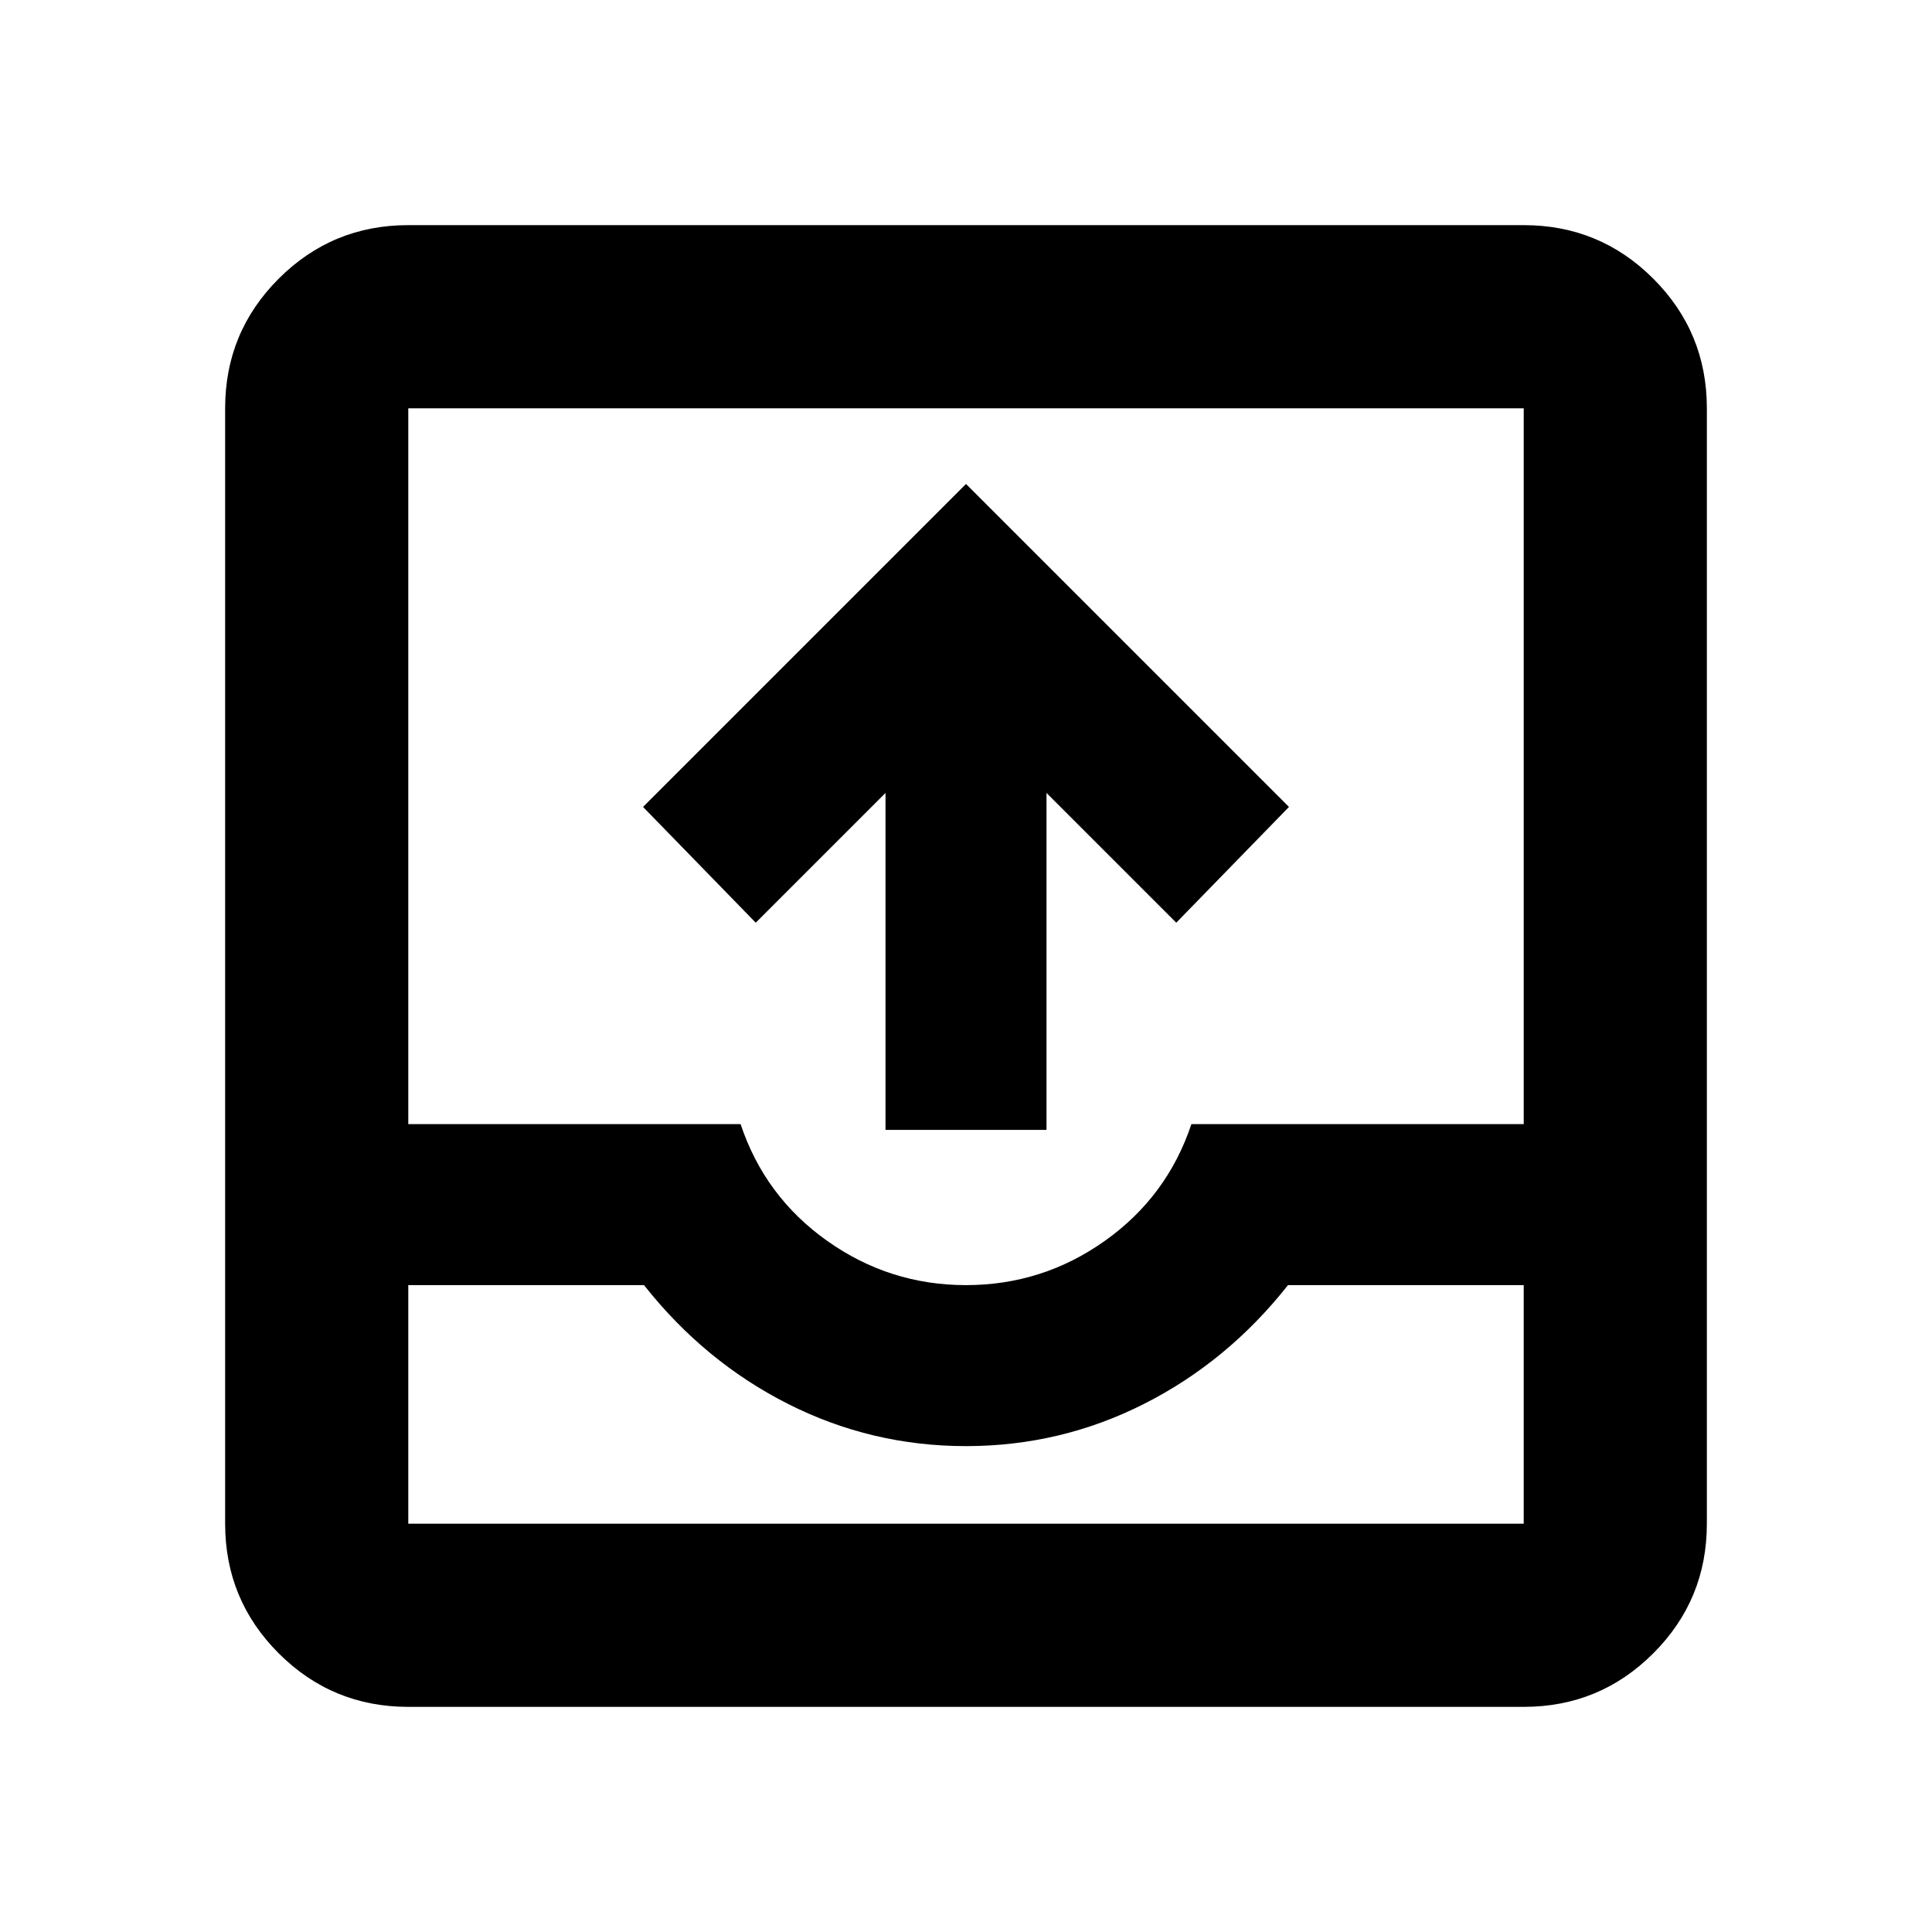 <svg xmlns="http://www.w3.org/2000/svg" height="24" viewBox="0 -960 960 960" width="24"><path d="M440-398.57V-566l-64.48 64.48-56-57.52L480-719.52l160.48 160.48-56 57.52L520-566v167.43h-80Zm-237.13 286.7q-37.78 0-64.39-26.61t-26.61-64.39v-554.26q0-37.78 26.61-64.39t64.39-26.61h554.26q37.78 0 64.39 26.61t26.61 64.39v554.26q0 37.78-26.61 64.39t-64.39 26.61H202.87Zm0-91h554.26v-118.56H640q-30 38-71.5 59t-88.5 21q-47 0-88.5-21t-71.5-59H202.87v118.56ZM480-321.43q38 0 69-22t43-58h165.13v-355.7H202.87v355.7H368q12 36 43 58t69 22ZM202.87-202.87h554.26-554.26Z"/></svg>